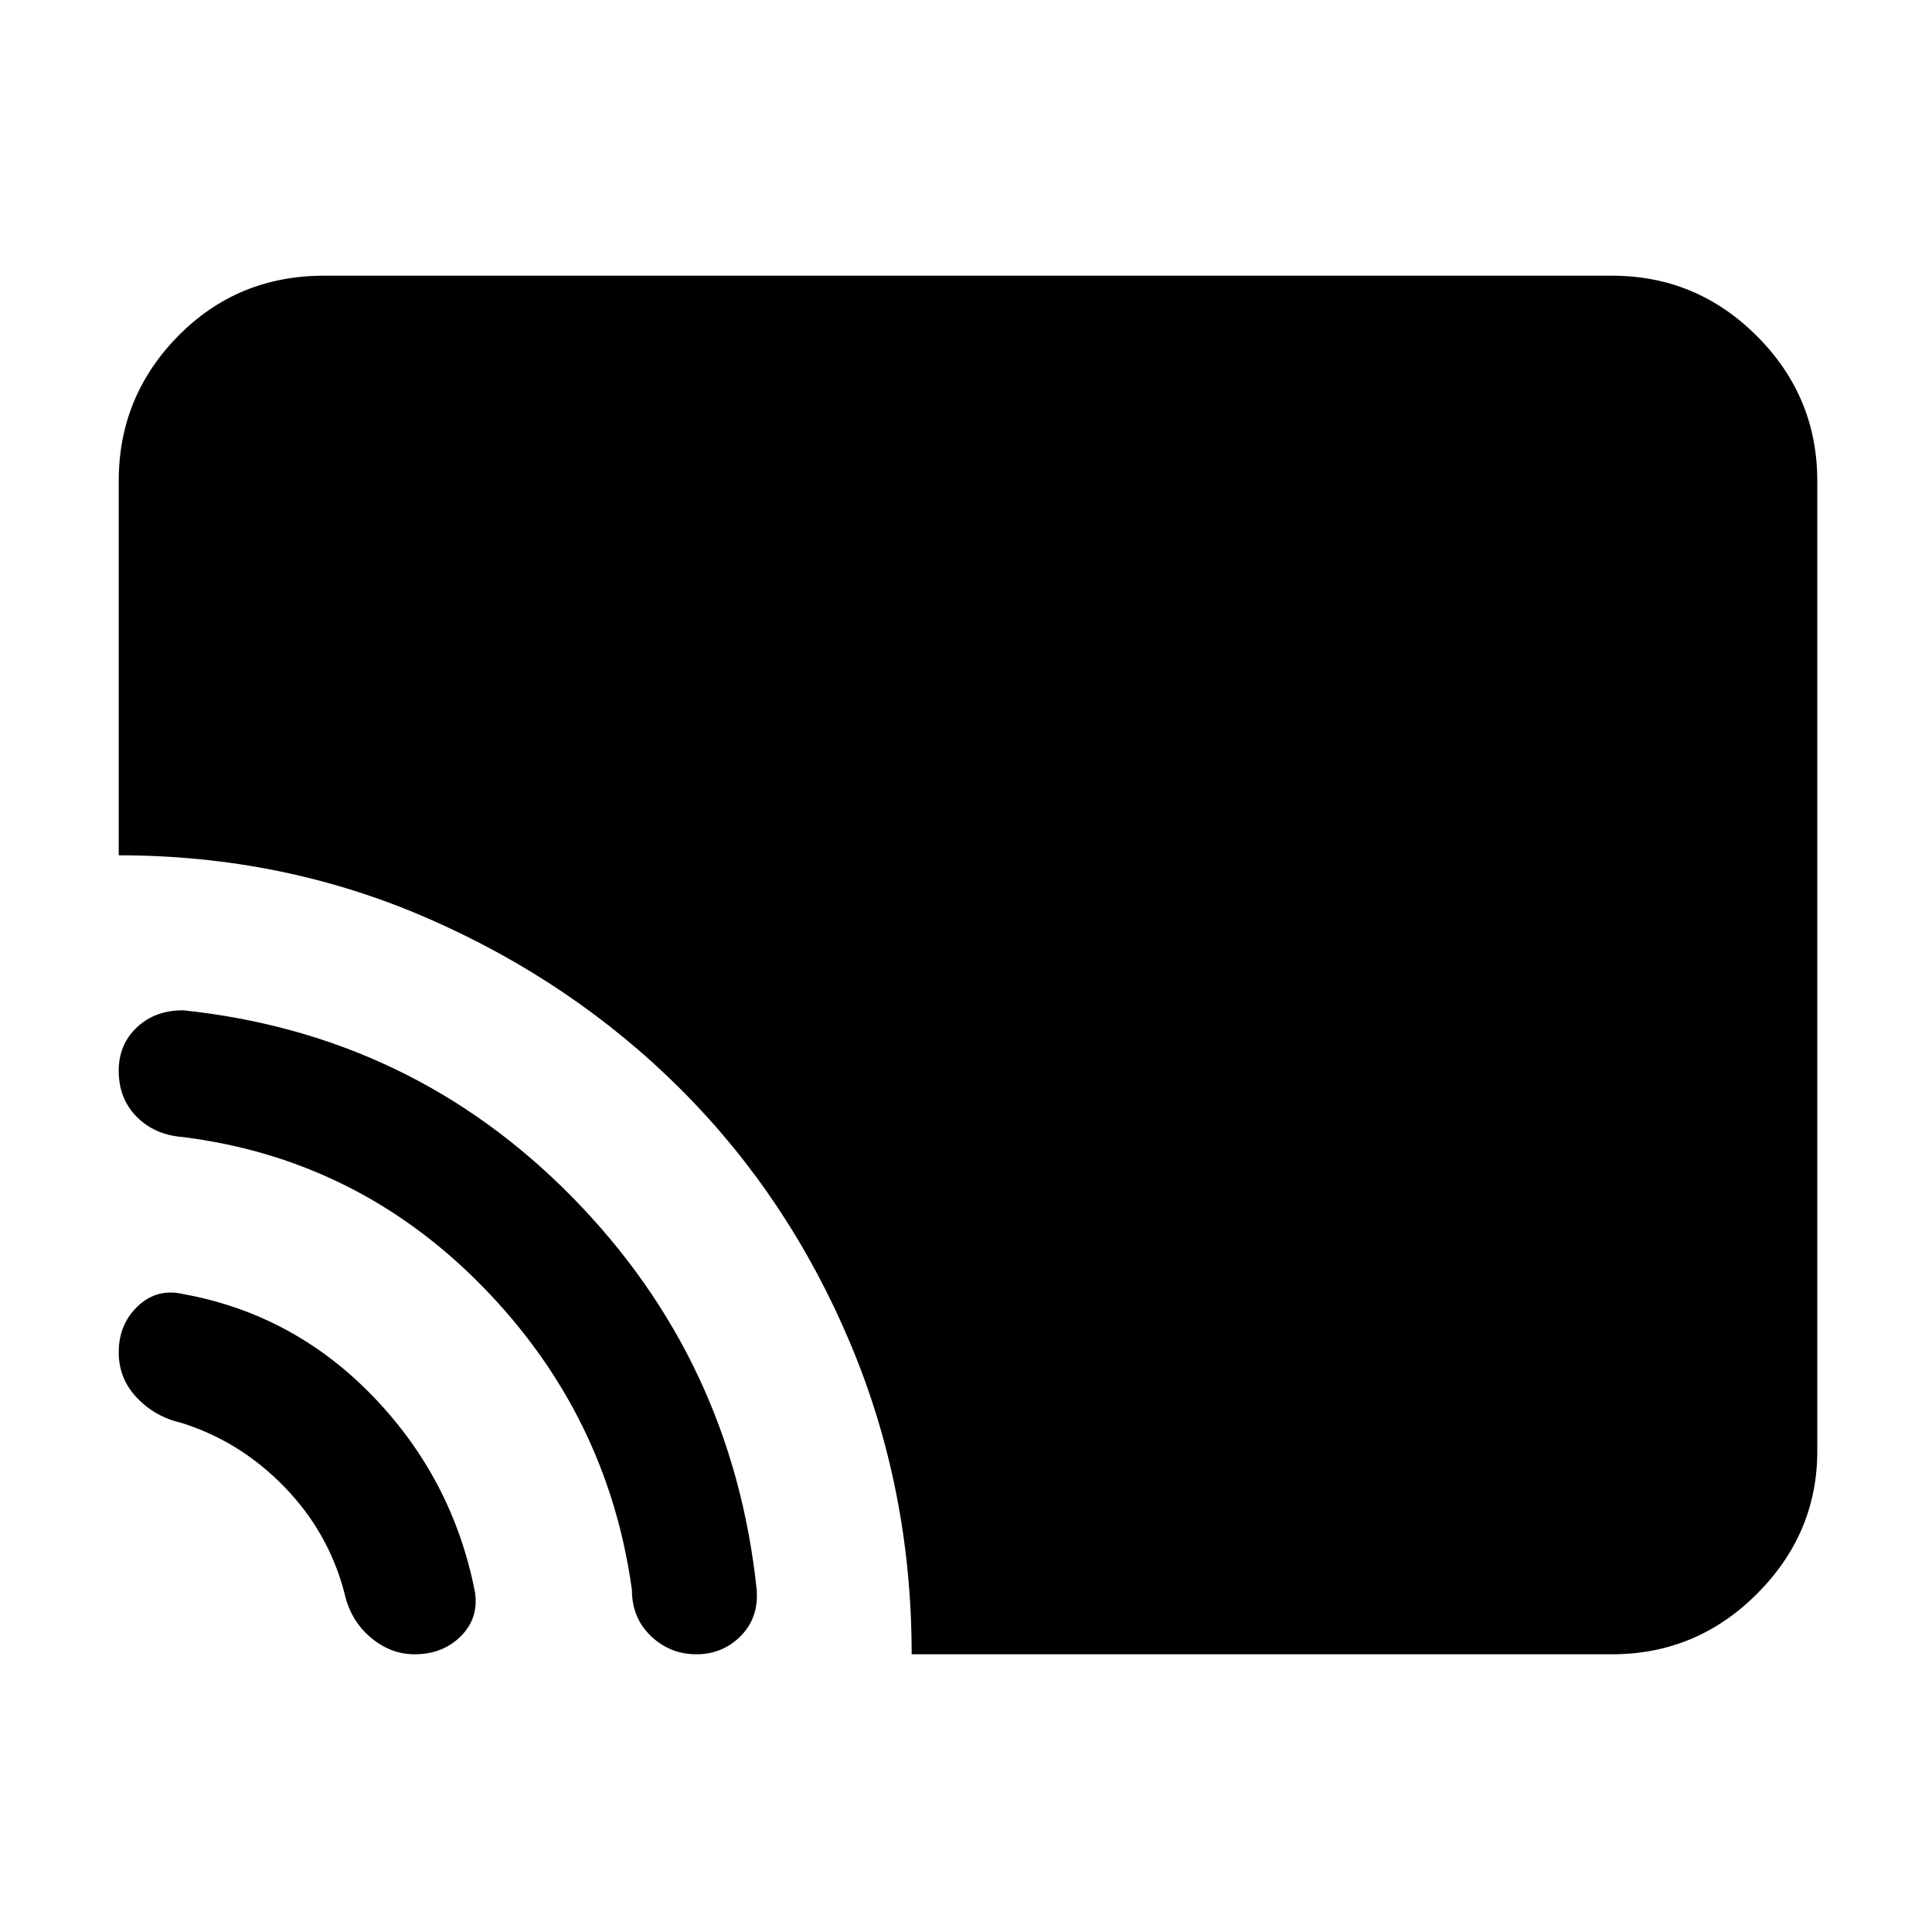 <svg xmlns="http://www.w3.org/2000/svg" height="40" width="40"><path d="M18.875 34.25Q18.875 30.833 17.604 27.812Q16.333 24.792 14.104 22.562Q11.875 20.333 8.875 19.021Q5.875 17.708 2.458 17.708V9.958Q2.458 8.208 3.687 6.958Q4.917 5.708 6.708 5.708H33.375Q35.125 5.708 36.375 6.958Q37.625 8.208 37.625 9.958V30.042Q37.625 31.75 36.375 33Q35.125 34.25 33.375 34.25ZM14.417 34.25Q13.875 34.25 13.479 33.875Q13.083 33.5 13.083 32.917Q12.583 29.292 10 26.646Q7.417 24 3.792 23.542Q3.208 23.5 2.833 23.125Q2.458 22.75 2.458 22.167Q2.458 21.625 2.833 21.271Q3.208 20.917 3.792 20.917Q8.542 21.417 11.854 24.792Q15.167 28.167 15.667 32.917Q15.708 33.5 15.333 33.875Q14.958 34.25 14.417 34.25ZM8.583 34.25Q8.083 34.25 7.667 33.896Q7.25 33.542 7.125 32.958Q6.792 31.708 5.875 30.771Q4.958 29.833 3.75 29.458Q3.208 29.333 2.833 28.938Q2.458 28.542 2.458 28Q2.458 27.417 2.854 27.042Q3.25 26.667 3.792 26.792Q6.083 27.208 7.729 28.917Q9.375 30.625 9.833 32.958Q9.917 33.5 9.542 33.875Q9.167 34.25 8.583 34.25Z"/></svg>